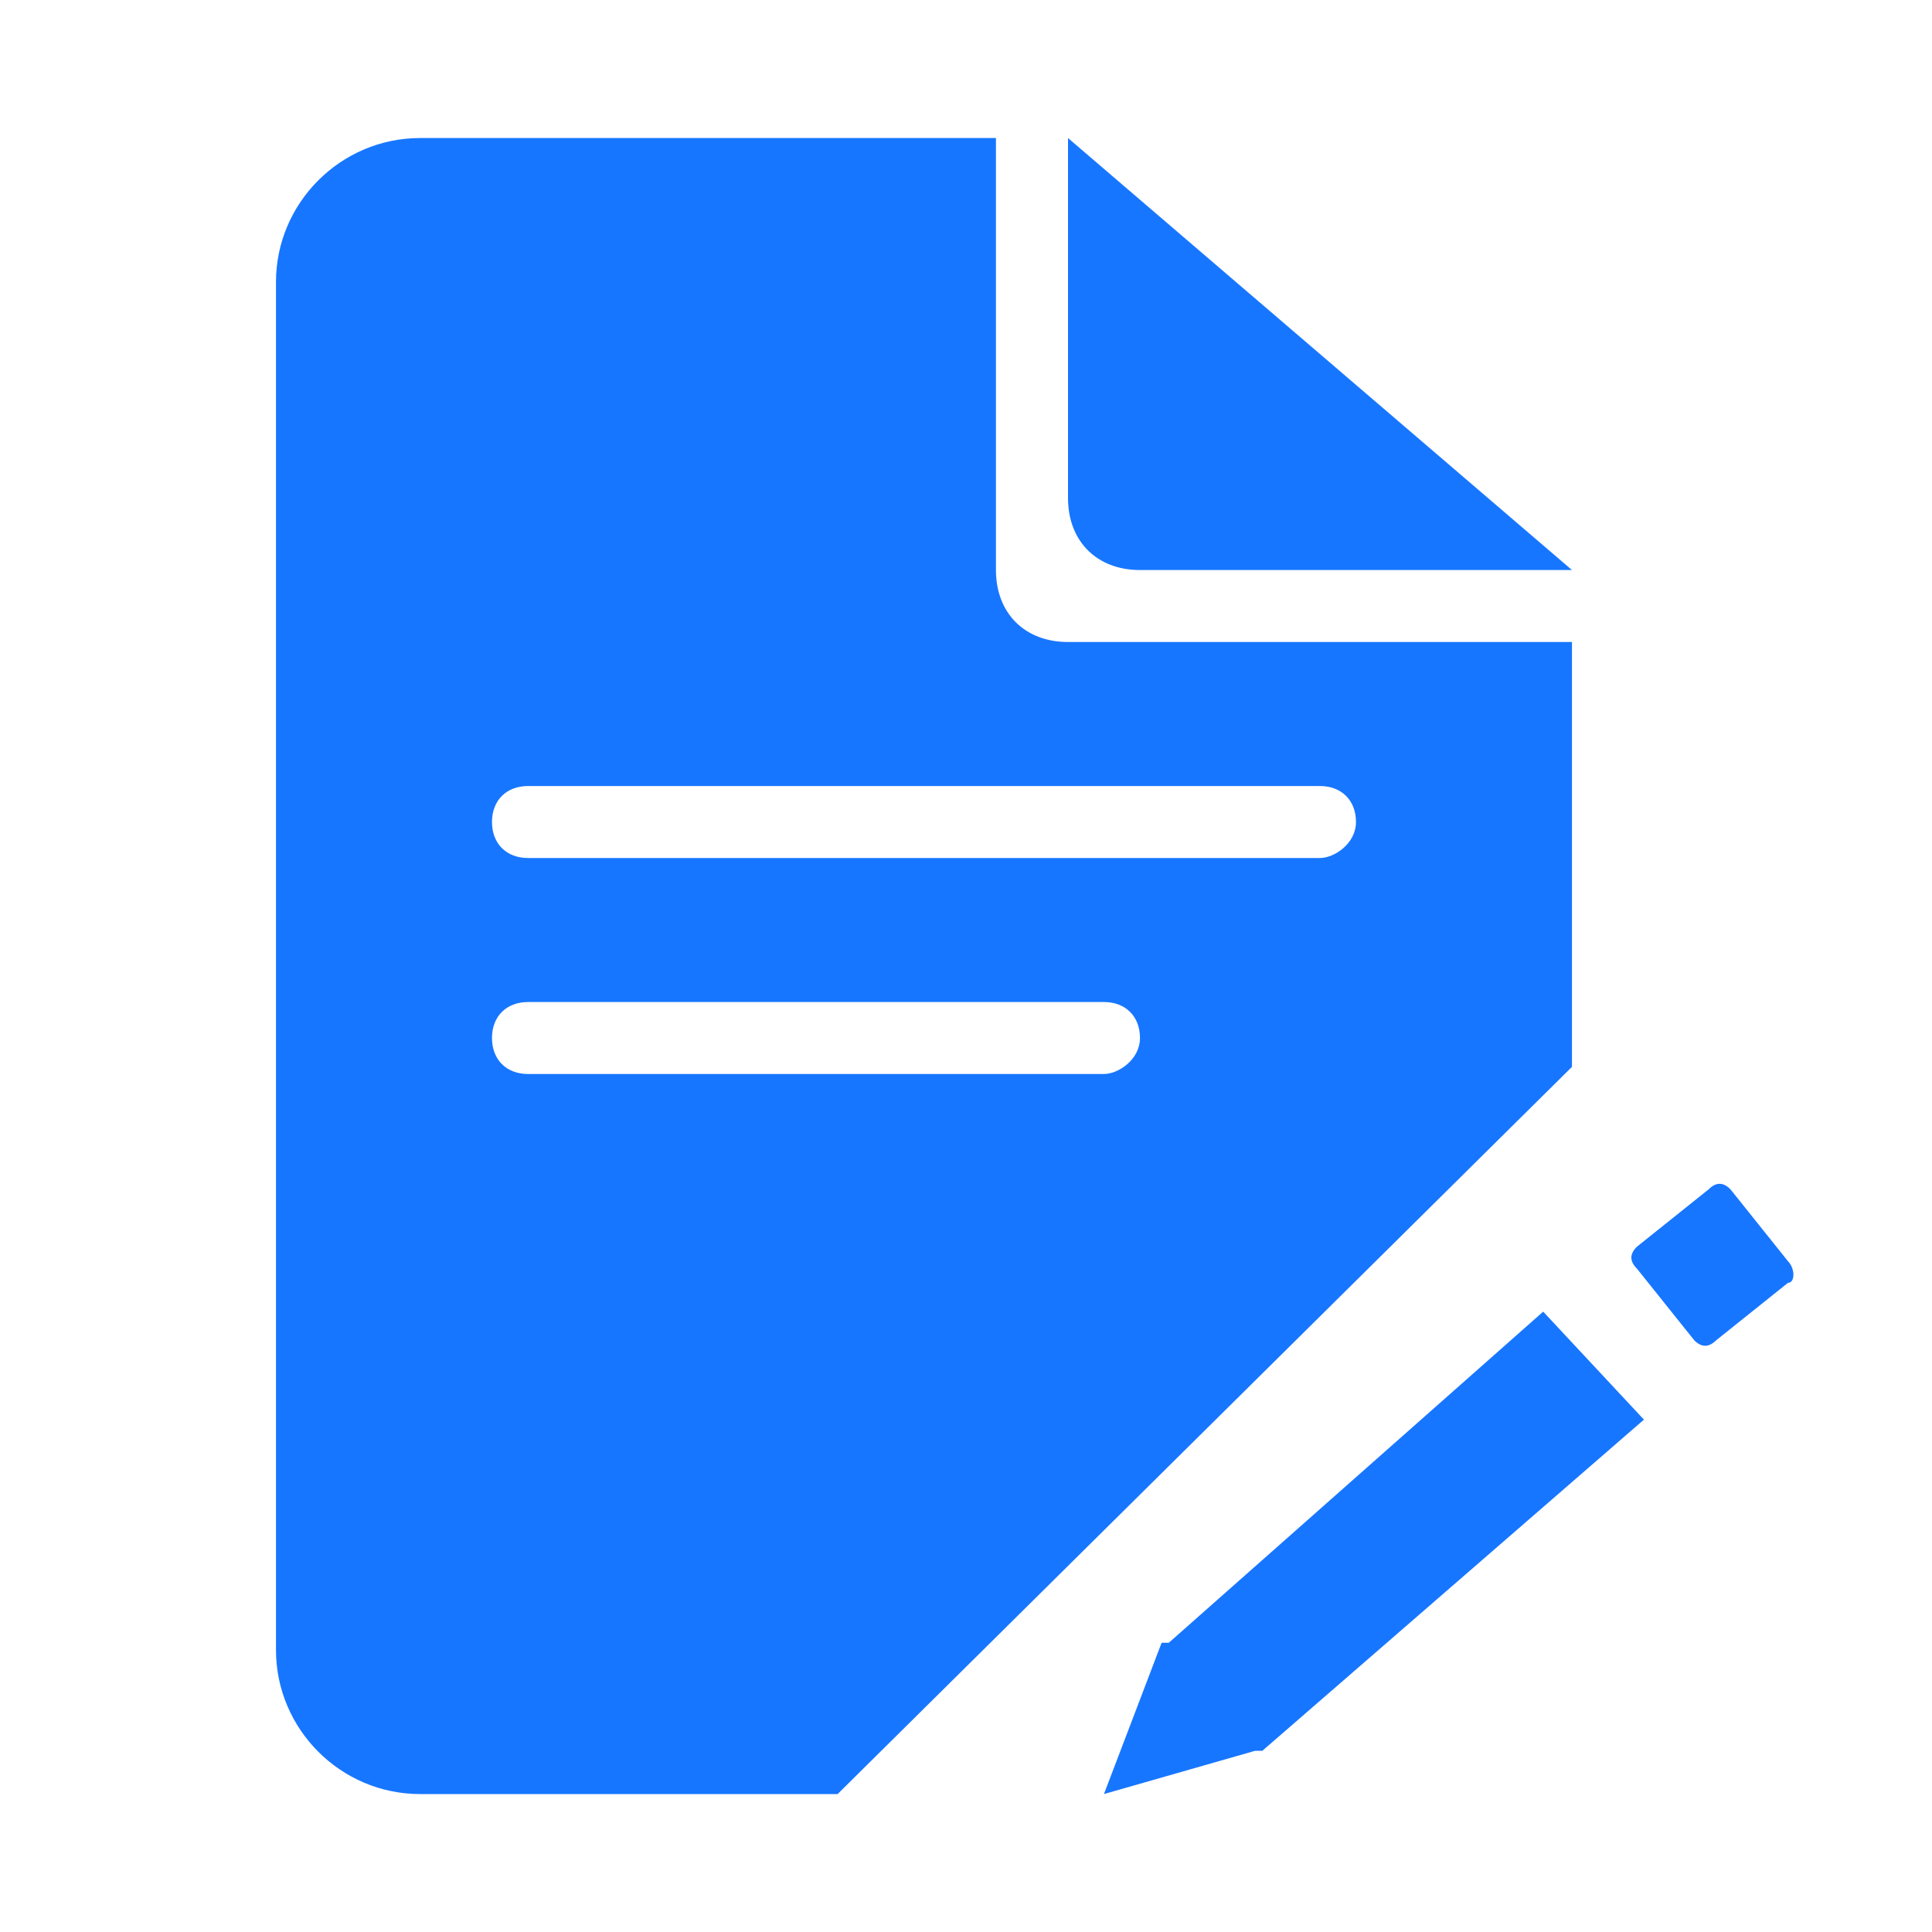 <svg width="20" height="20" viewBox="0 0 20 20" fill="none" xmlns="http://www.w3.org/2000/svg">
<path fill-rule="evenodd" clip-rule="evenodd" d="M11.056 6.646H16.273V11.044L8.671 18.572H4.348C3.528 18.572 2.857 17.901 2.857 17.081V2.919C2.857 2.1 3.528 1.429 4.348 1.429H10.31V5.901C10.31 6.348 10.608 6.646 11.056 6.646ZM5.466 11.118H11.428C11.577 11.118 11.801 10.969 11.801 10.745C11.801 10.522 11.652 10.373 11.428 10.373H5.466C5.242 10.373 5.093 10.522 5.093 10.745C5.093 10.969 5.242 11.118 5.466 11.118ZM5.466 8.882H13.664C13.813 8.882 14.037 8.733 14.037 8.509C14.037 8.286 13.888 8.137 13.664 8.137H5.466C5.242 8.137 5.093 8.286 5.093 8.509C5.093 8.733 5.242 8.882 5.466 8.882ZM17.913 12.311L18.509 13.056C18.584 13.131 18.584 13.28 18.509 13.28L17.764 13.876C17.689 13.95 17.615 13.95 17.54 13.876L16.944 13.131C16.869 13.056 16.869 12.982 16.944 12.907L17.689 12.311C17.764 12.236 17.838 12.236 17.913 12.311ZM16.273 5.901H11.801C11.354 5.901 11.056 5.603 11.056 5.155V1.429L16.273 5.901ZM12.025 17.006H12.099L15.975 13.578L17.018 14.696L13.068 18.124H12.994L11.428 18.572L12.025 17.006Z" fill="#1776FF"/>
</svg>
